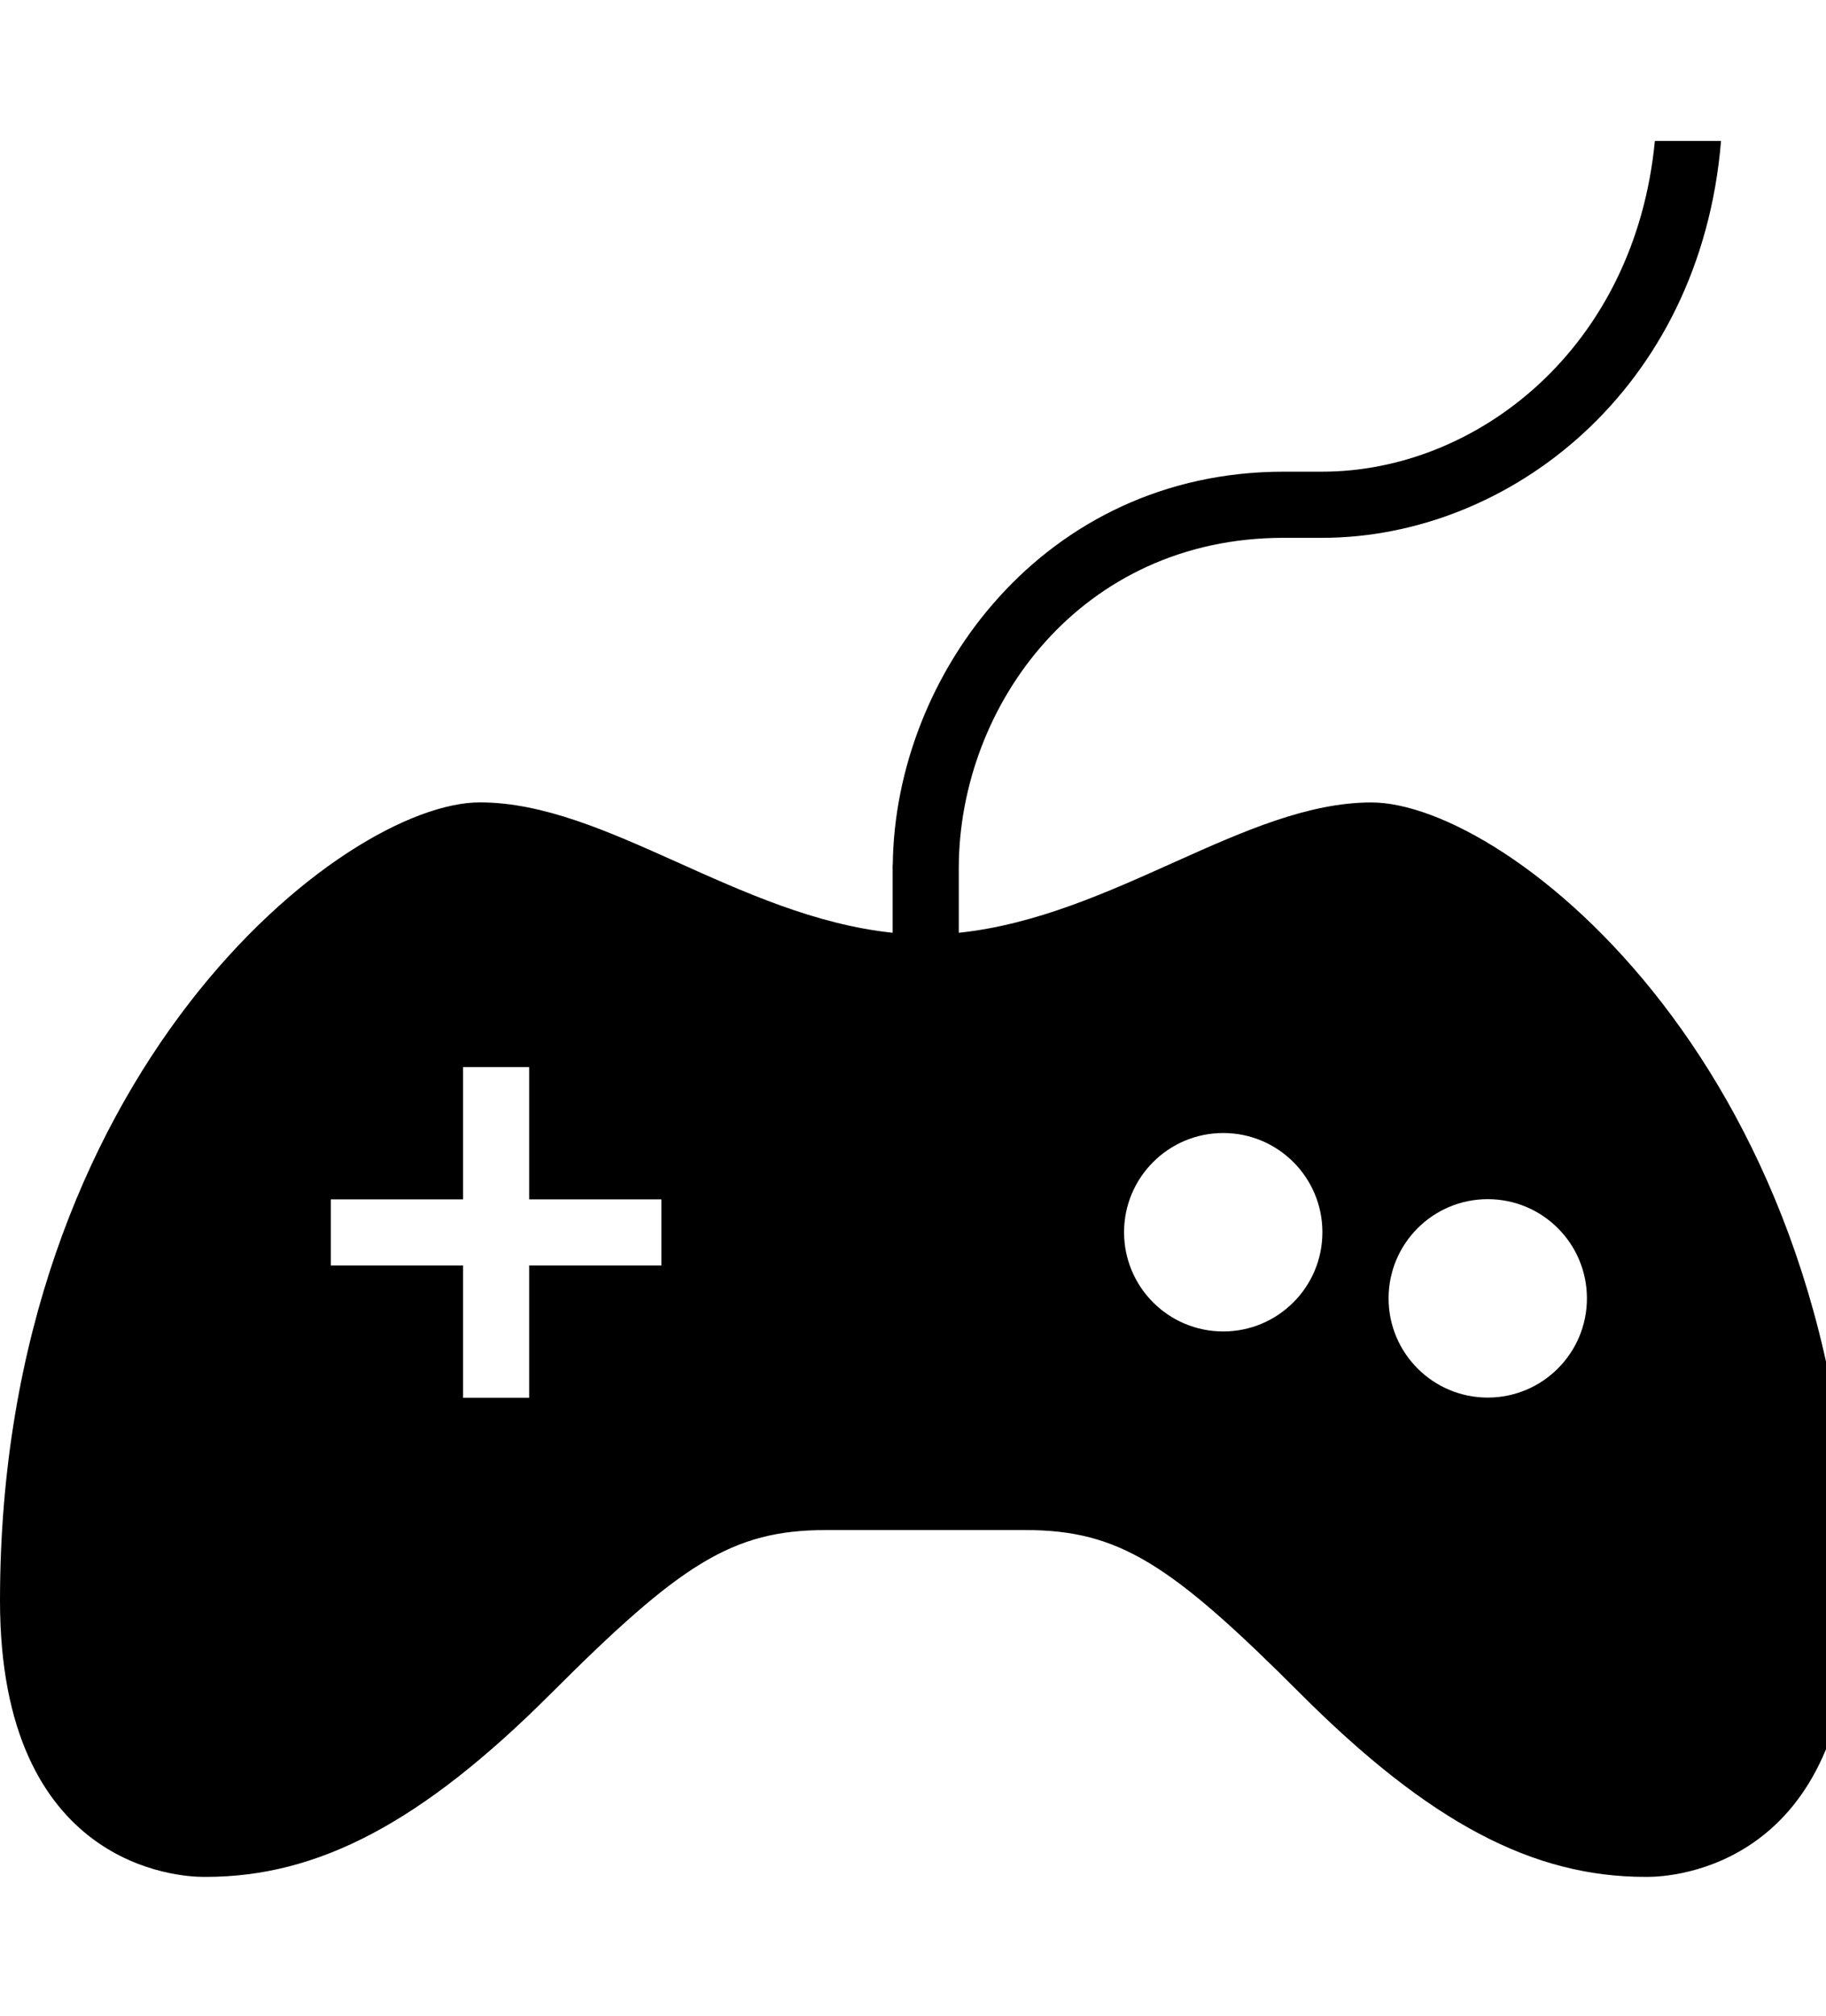 <?xml version="1.0" encoding="utf-8"?>
<!-- Generated by IcoMoon.io -->
<!DOCTYPE svg PUBLIC "-//W3C//DTD SVG 1.1//EN" "http://www.w3.org/Graphics/SVG/1.1/DTD/svg11.dtd">
<svg version="1.1" xmlns="http://www.w3.org/2000/svg" xmlns:xlink="http://www.w3.org/1999/xlink" width="29" height="32" viewBox="0 0 29 32">
<g id="icomoon-ignore">
</g>
<path d="M21.782 12.739c-2.004 0-4.099 1.812-6.555 2.069v-1.047c0.013-2.572 1.941-5.223 5.16-5.223h0.61c2.964 0 6.010-2.345 6.336-6.301h-1.051c-0.316 3.299-2.835 5.251-5.284 5.251h-0.61c-3.809 0-6.175 3.224-6.209 6.235h-0.002v0.040c0 0.008-0.002 0.017-0.002 0.026h0.002v1.019c-2.457-0.258-4.551-2.070-6.556-2.070-2.158 0-7.621 4.282-7.621 12.674 0 4.25 2.867 4.384 3.232 4.384 0.025 0 0.038 0 0.038 0 1.781 0 3.425-0.856 5.48-2.911s2.877-2.595 4.367-2.595c0.594 0 1.308 0 1.541 0 0.049 0 0.085 0 0.085 0 0.234 0 0.947 0 1.541 0 1.49 0 2.312 0.539 4.367 2.595s3.699 2.911 5.48 2.911c0 0 0.013 0 0.038 0 0.365 0 3.233-0.134 3.233-4.384 0-8.392-5.463-12.673-7.622-12.673zM10.504 20.090h-2.1v2.1h-1.050v-2.1h-2.1v-1.050h2.1v-2.1h1.050v2.1h2.1v1.050zM19.427 21.137c-0.871 0-1.575-0.706-1.575-1.575s0.705-1.575 1.575-1.575c0.87 0 1.575 0.704 1.575 1.575s-0.706 1.575-1.575 1.575zM23.628 22.187c-0.871 0-1.575-0.706-1.575-1.575s0.704-1.575 1.575-1.575c0.87 0 1.575 0.705 1.575 1.575s-0.706 1.575-1.575 1.575z" fill="#000000"></path>
</svg>
